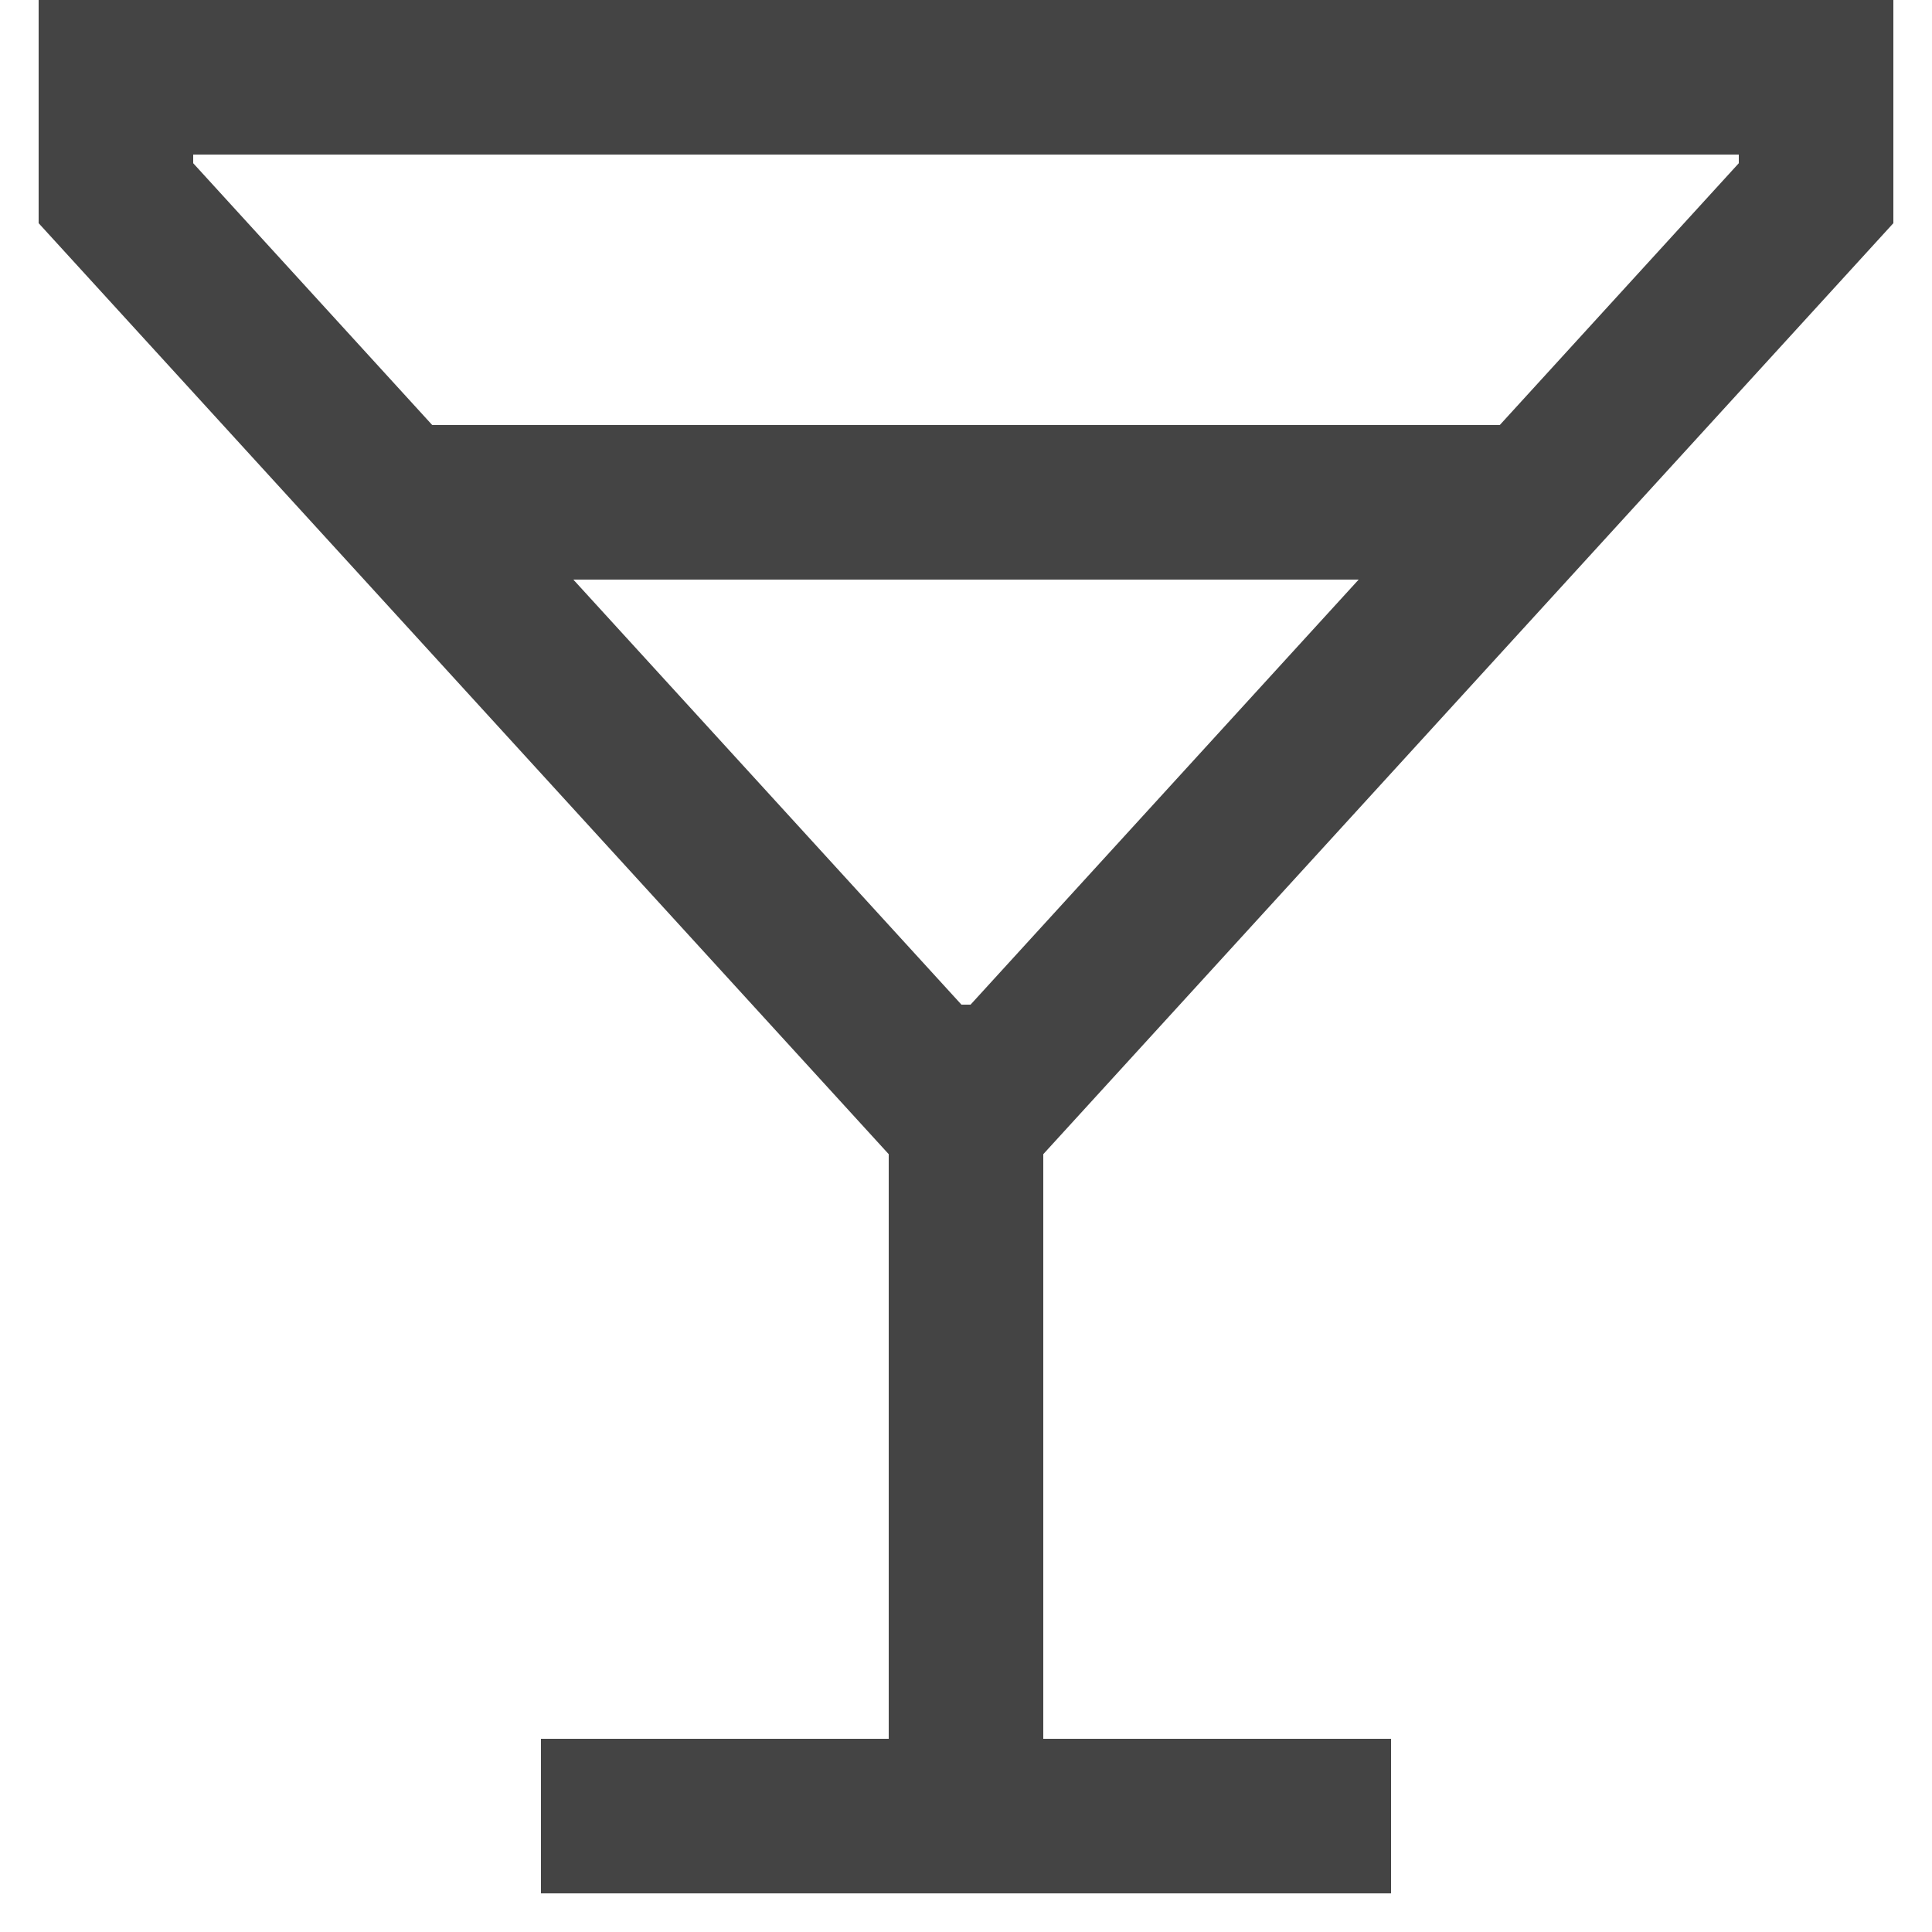 <svg width="25" height="25" viewBox="0 0 25 25" fill="none" xmlns="http://www.w3.org/2000/svg">
<path d="M11.5 22.5H7V24.5H18V22.5H13.5V14.935L24.5 2.888V0H0.5V2.888L11.5 14.935V22.5ZM2.5 2.112V2H22.5V2.112L19.407 5.5H5.593L2.5 2.112ZM7.419 7.5H17.581L12.559 13H12.441L7.419 7.5Z" fill="#444444"/>
</svg>
